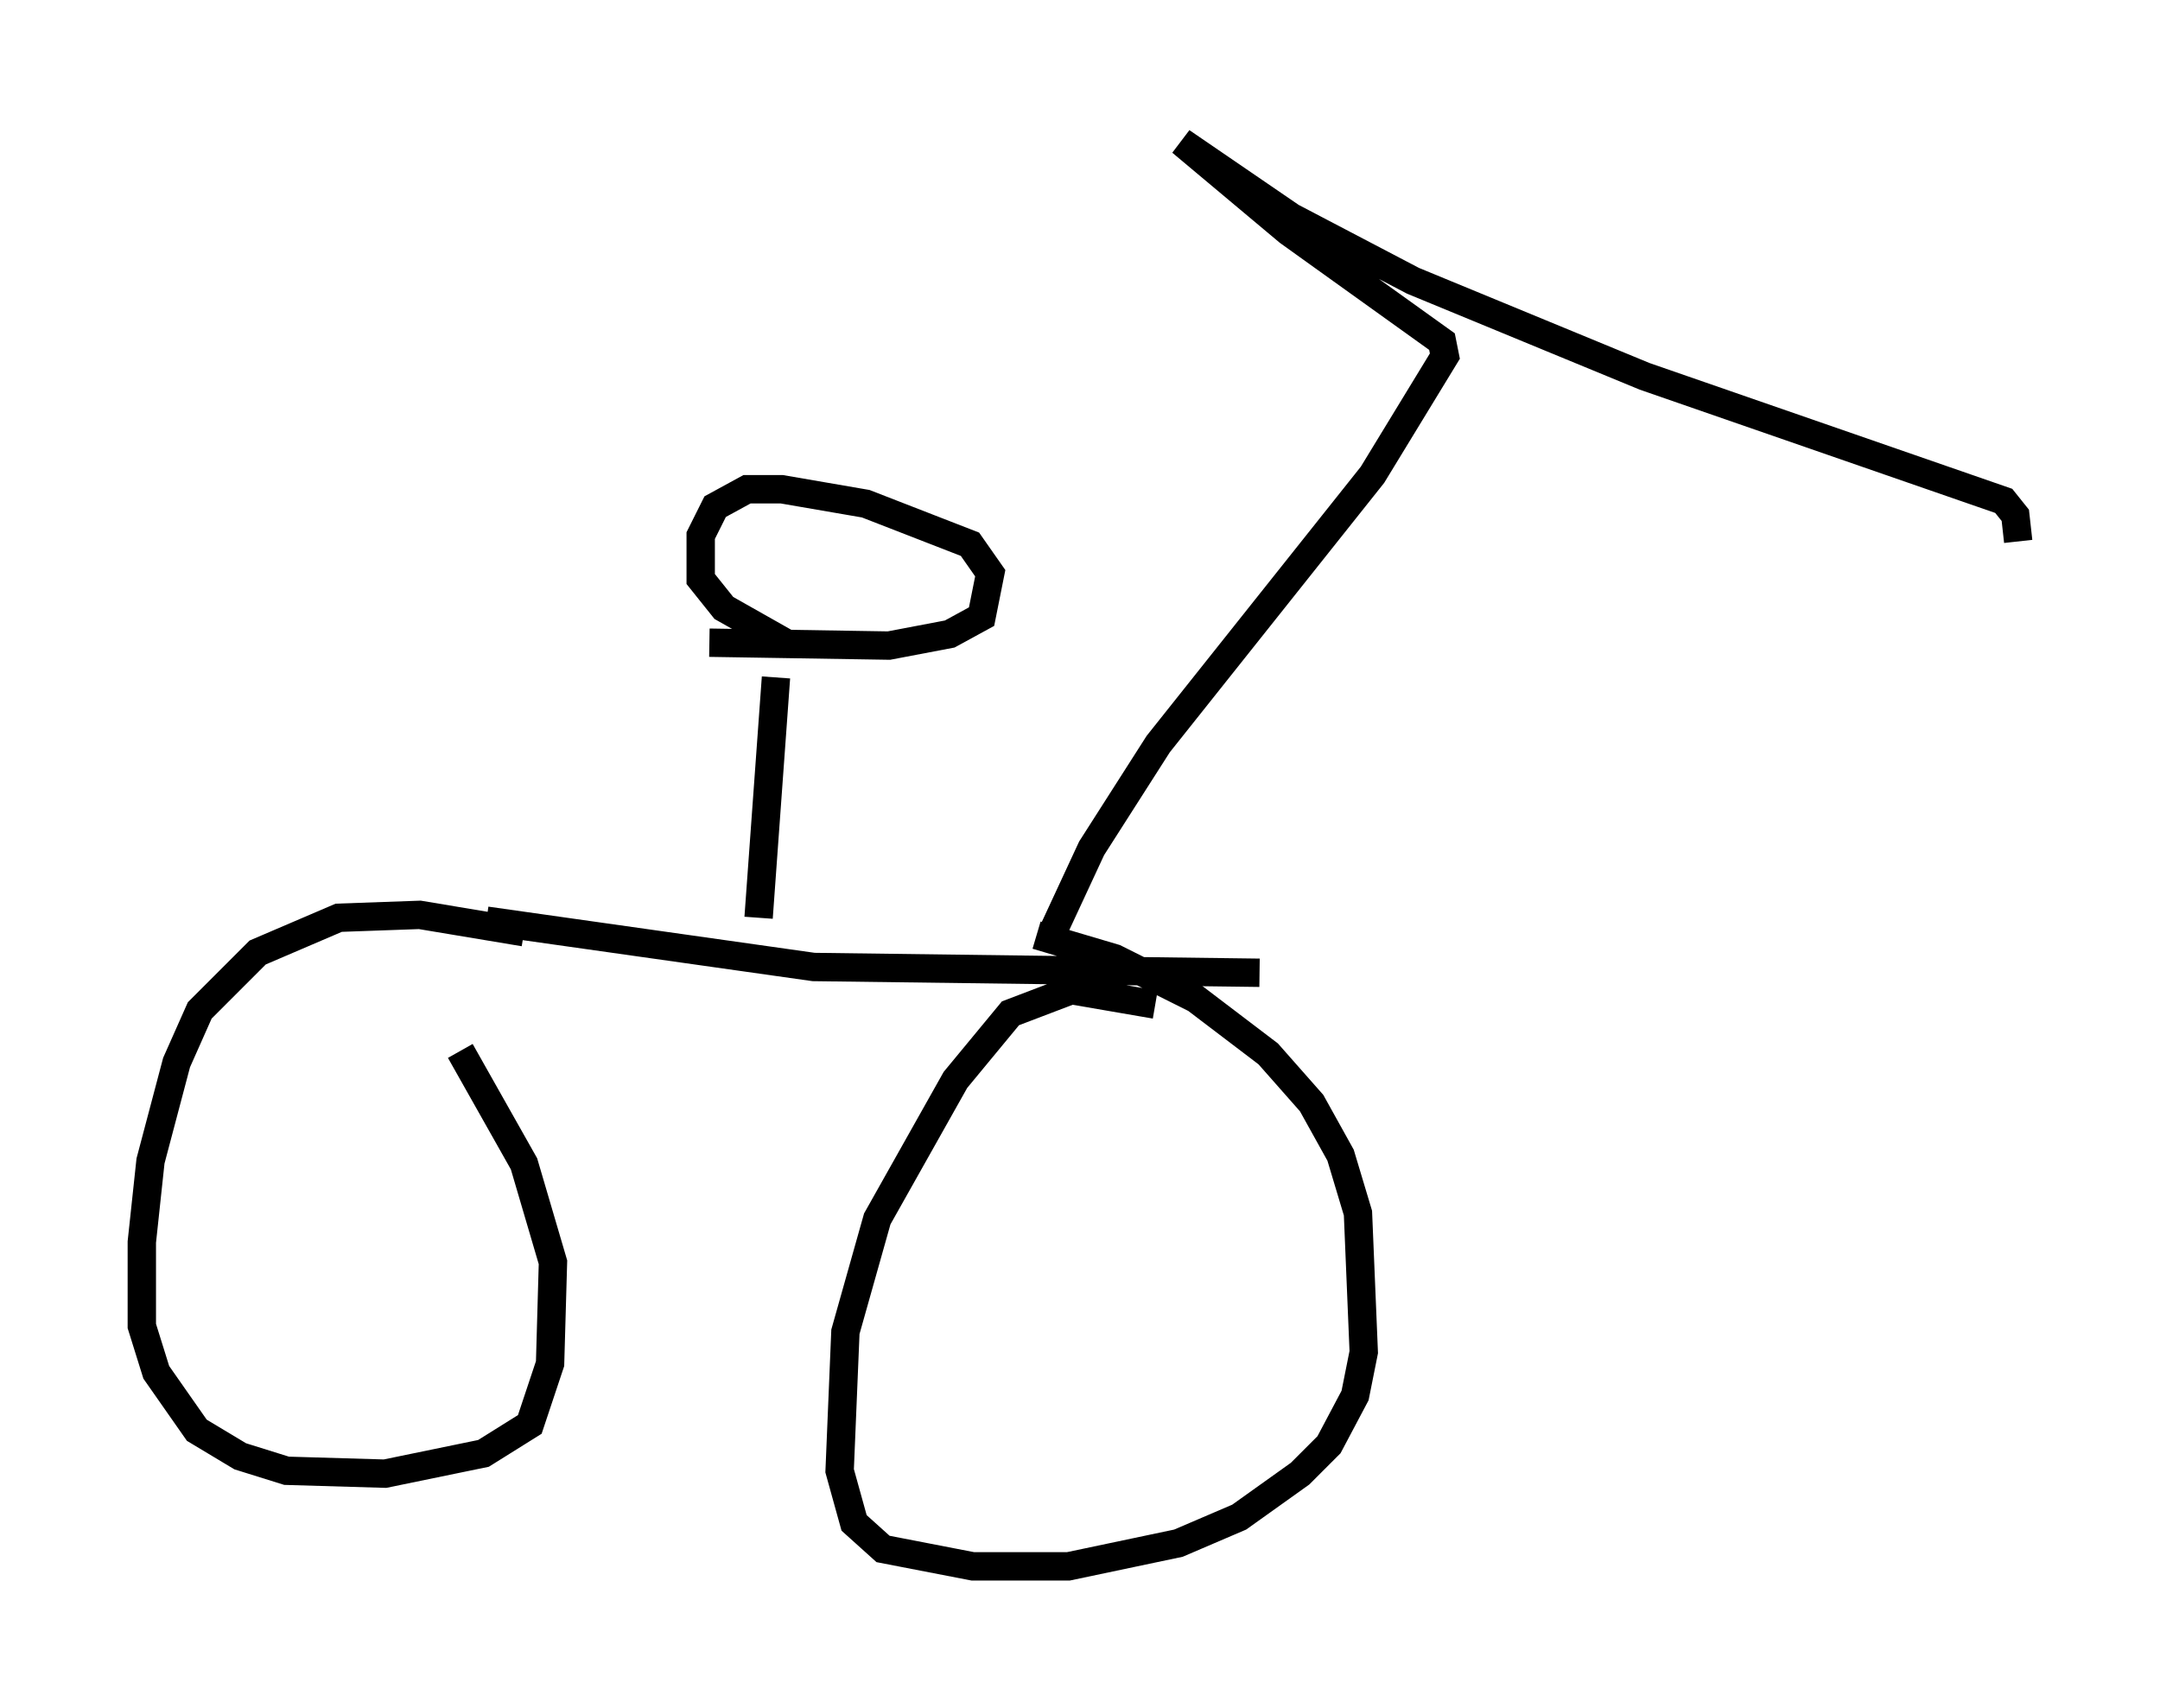 <?xml version="1.0" encoding="utf-8" ?>
<svg baseProfile="full" height="60.226" version="1.1" width="76.151" xmlns="http://www.w3.org/2000/svg" xmlns:ev="http://www.w3.org/2001/xml-events" xmlns:xlink="http://www.w3.org/1999/xlink"><defs /><rect fill="white" height="60.226" width="76.151" x="0" y="0" /><path d="M19.598, 33.584 m-1.123, -0.715 l-3.675, -0.613 -2.858, 0.102 l-2.858, 1.225 -2.042, 2.042 l-0.817, 1.838 -0.919, 3.471 l-0.306, 2.858 0.0, 2.96 l0.51, 1.633 1.429, 2.042 l1.531, 0.919 1.633, 0.51 l3.471, 0.102 3.471, -0.715 l1.633, -1.021 0.715, -2.144 l0.102, -3.573 -1.021, -3.471 l-2.246, -3.981 m24.5, -1.633 l-2.96, -0.51 -2.144, 0.817 l-1.94, 2.348 -2.756, 4.9 l-1.123, 3.981 -0.204, 4.9 l0.51, 1.838 1.021, 0.919 l3.165, 0.613 3.369, 0.0 l3.879, -0.817 2.144, -0.919 l2.144, -1.531 1.021, -1.021 l0.919, -1.735 0.306, -1.531 l-0.204, -4.9 -0.613, -2.042 l-1.021, -1.838 -1.531, -1.735 l-2.552, -1.94 -2.858, -1.429 l-2.756, -0.817 m-19.396, -0.51 l11.536, 1.633 15.721, 0.204 m-17.661, -1.94 l0.613, -8.473 m-2.348, -1.225 l6.329, 0.102 2.144, -0.408 l1.123, -0.613 0.306, -1.531 l-0.715, -1.021 -3.675, -1.429 l-2.96, -0.51 -1.225, 0.0 l-1.123, 0.613 -0.51, 1.021 l0.0, 1.531 0.817, 1.021 l2.348, 1.327 m9.29, 10.004 l1.327, -2.858 2.348, -3.675 l7.554, -9.494 2.552, -4.185 l-0.102, -0.51 -5.41, -3.879 l-3.777, -3.165 3.879, 2.654 l4.288, 2.246 8.167, 3.369 l12.658, 4.39 0.408, 0.51 l0.102, 0.919 " fill="none" stroke="black" stroke-width="1" /></svg>